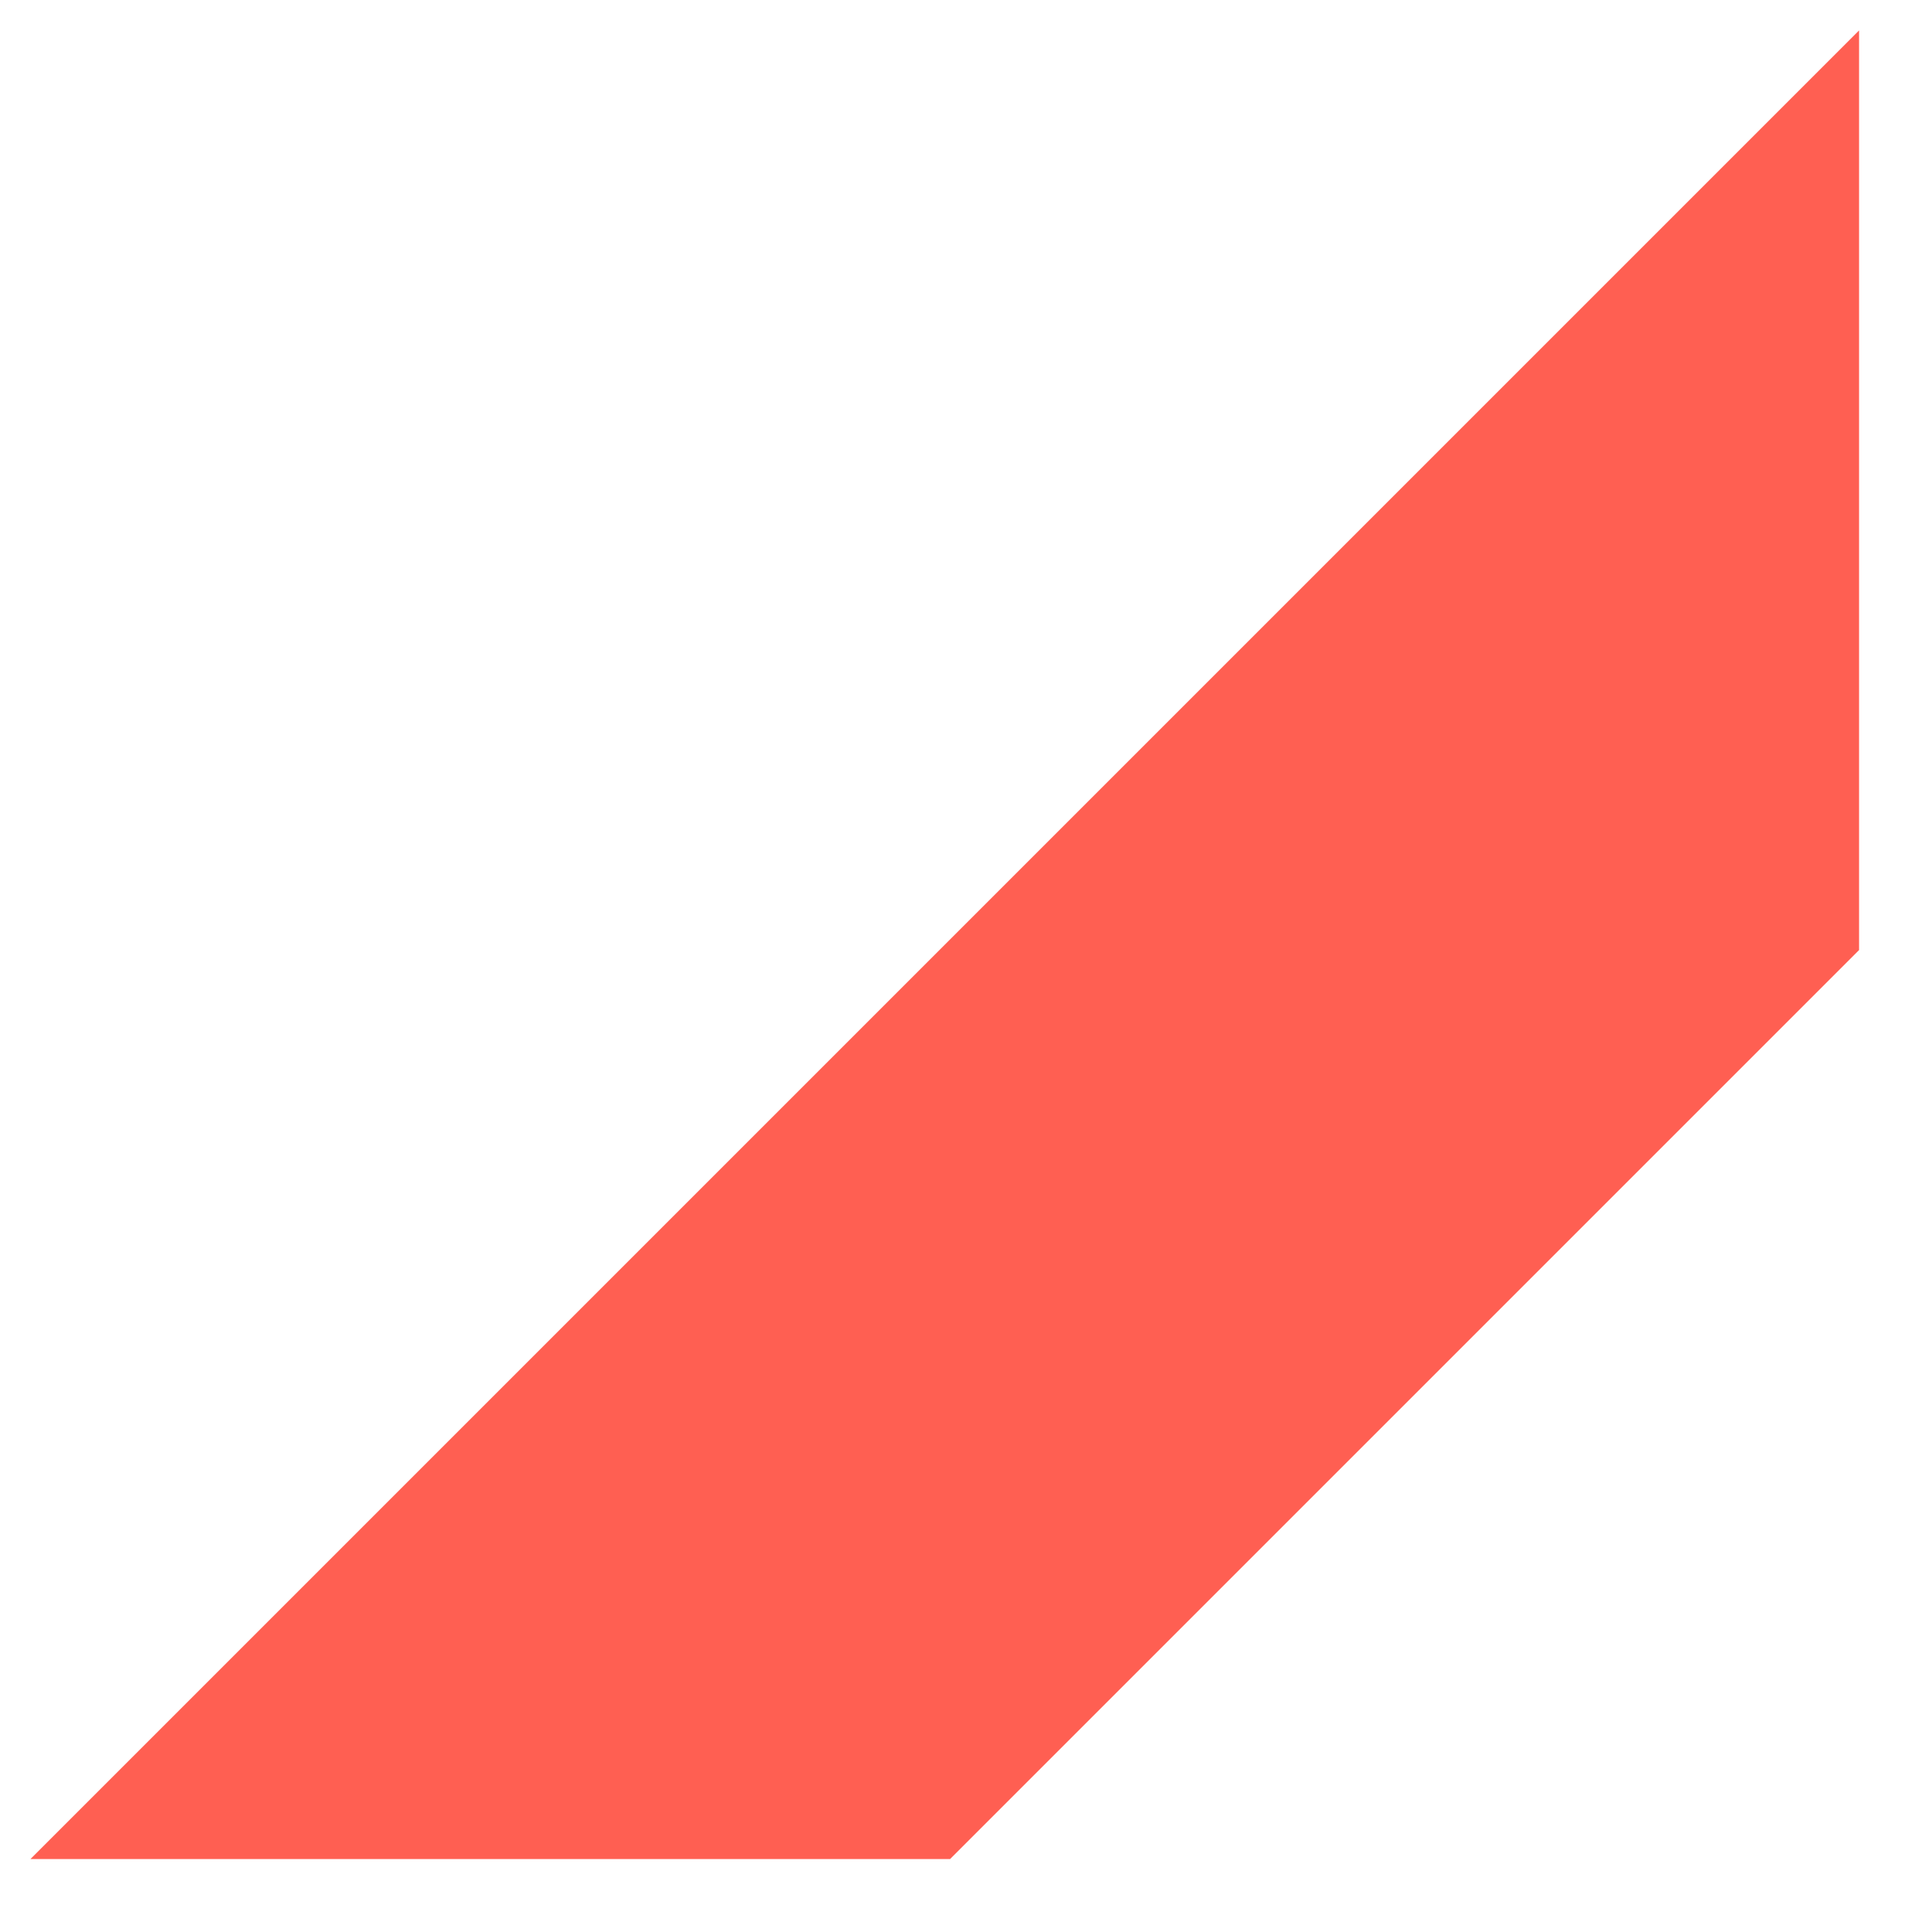﻿<?xml version="1.0" encoding="utf-8"?>
<svg version="1.1" xmlns:xlink="http://www.w3.org/1999/xlink" width="12px" height="12px" xmlns="http://www.w3.org/2000/svg">
  <defs>
    <pattern id="BGPattern" patternUnits="userSpaceOnUse" alignment="0 0" imageRepeat="None" />
    <mask fill="white" id="Clip5754">
      <path d="M 0.189 11.547  L 5.901 11.547  L 11.547 5.901  L 11.547 0.189  L 0.189 11.547  Z " fill-rule="evenodd" />
    </mask>
  </defs>
  <g transform="matrix(1 0 0 1 -102 -1353 )">
    <path d="M 0.189 11.547  L 5.901 11.547  L 11.547 5.901  L 11.547 0.189  L 0.189 11.547  Z " fill-rule="nonzero" fill="rgba(255, 95, 82, 1)" stroke="none" transform="matrix(1 0 0 1 102 1353 )" class="fill" />
    <path d="M 0.189 11.547  L 5.901 11.547  L 11.547 5.901  L 11.547 0.189  L 0.189 11.547  Z " stroke-width="0" stroke-dasharray="0" stroke="rgba(255, 255, 255, 0)" fill="none" transform="matrix(1 0 0 1 102 1353 )" class="stroke" mask="url(#Clip5754)" />
  </g>
</svg>